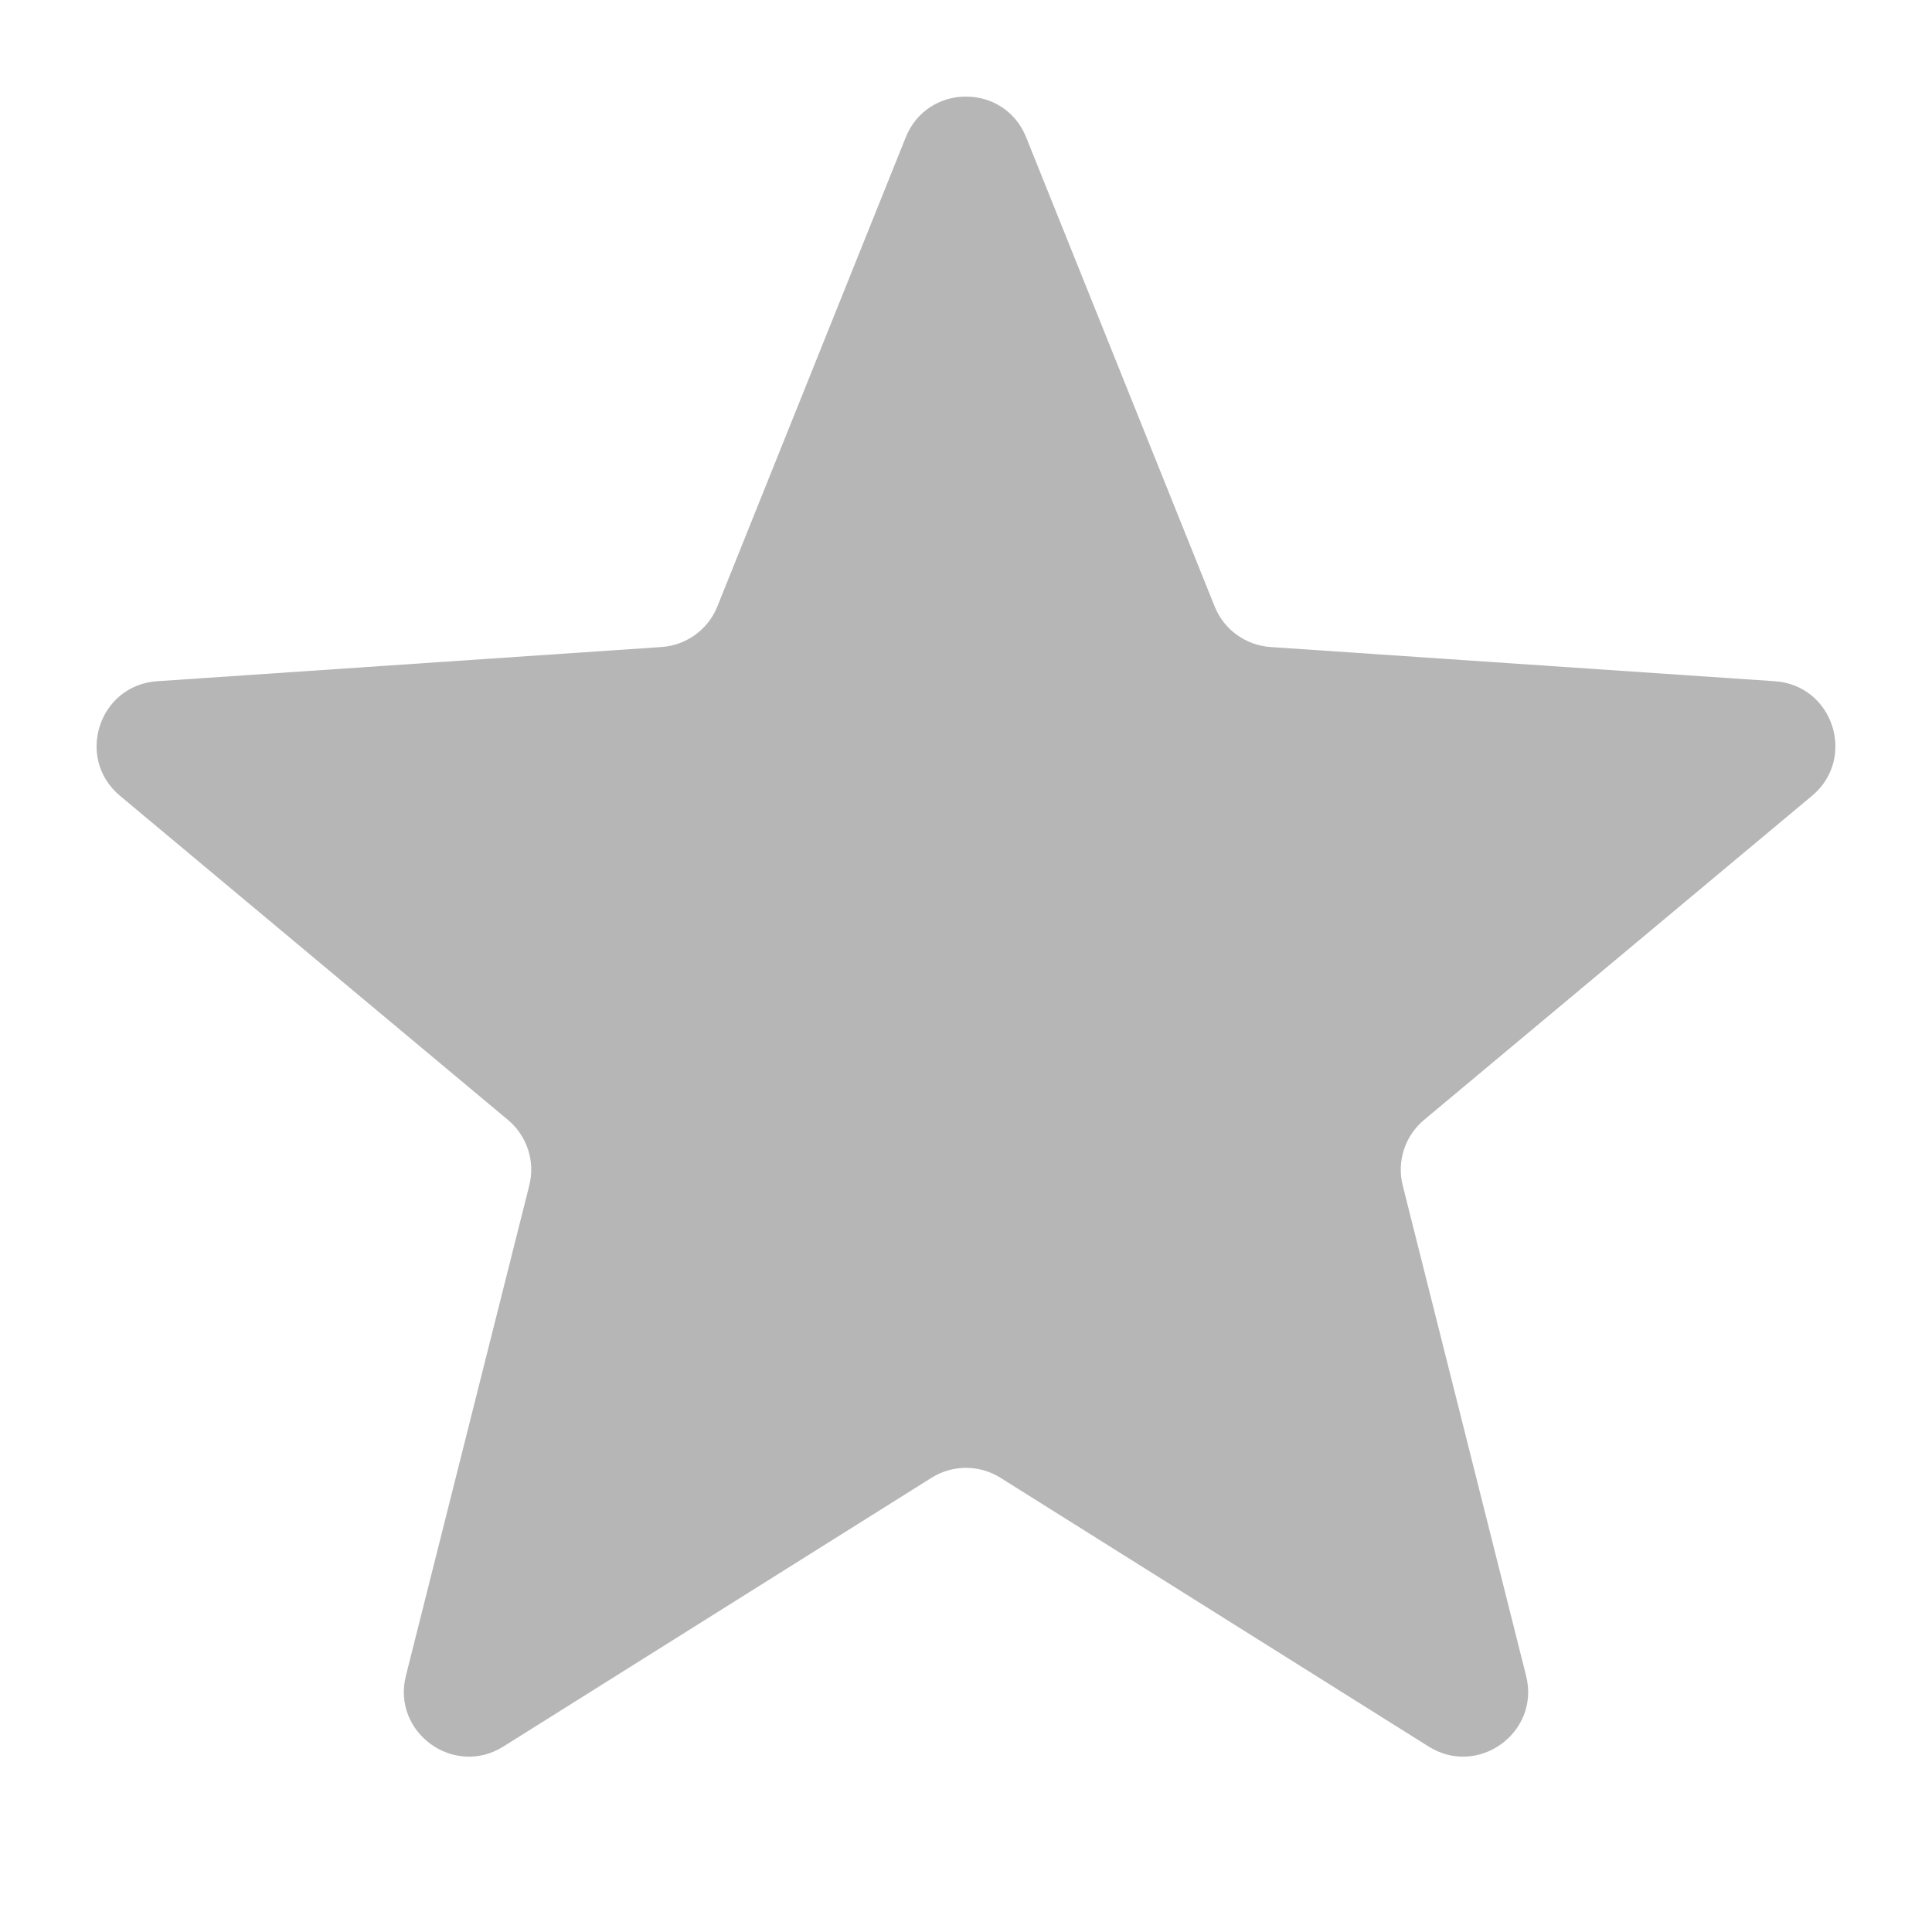 <svg width="20" height="20" viewBox="0 0 20 20" fill="none" xmlns="http://www.w3.org/2000/svg">
<path d="M9.376 1.422C9.602 0.859 10.398 0.859 10.623 1.422L12.574 6.278C12.67 6.517 12.894 6.68 13.152 6.698L18.372 7.052C18.977 7.092 19.223 7.849 18.758 8.238L14.742 11.593C14.544 11.758 14.458 12.022 14.521 12.272L15.798 17.347C15.946 17.934 15.302 18.402 14.789 18.08L10.357 15.298C10.139 15.161 9.861 15.161 9.643 15.298L5.211 18.08C4.698 18.402 4.054 17.934 4.202 17.347L5.479 12.272C5.542 12.022 5.456 11.758 5.258 11.593L1.242 8.238C0.777 7.849 1.023 7.092 1.627 7.052L6.848 6.698C7.106 6.68 7.33 6.517 7.426 6.278L9.376 1.422Z" fill="#B6B6B6"/>
</svg>
